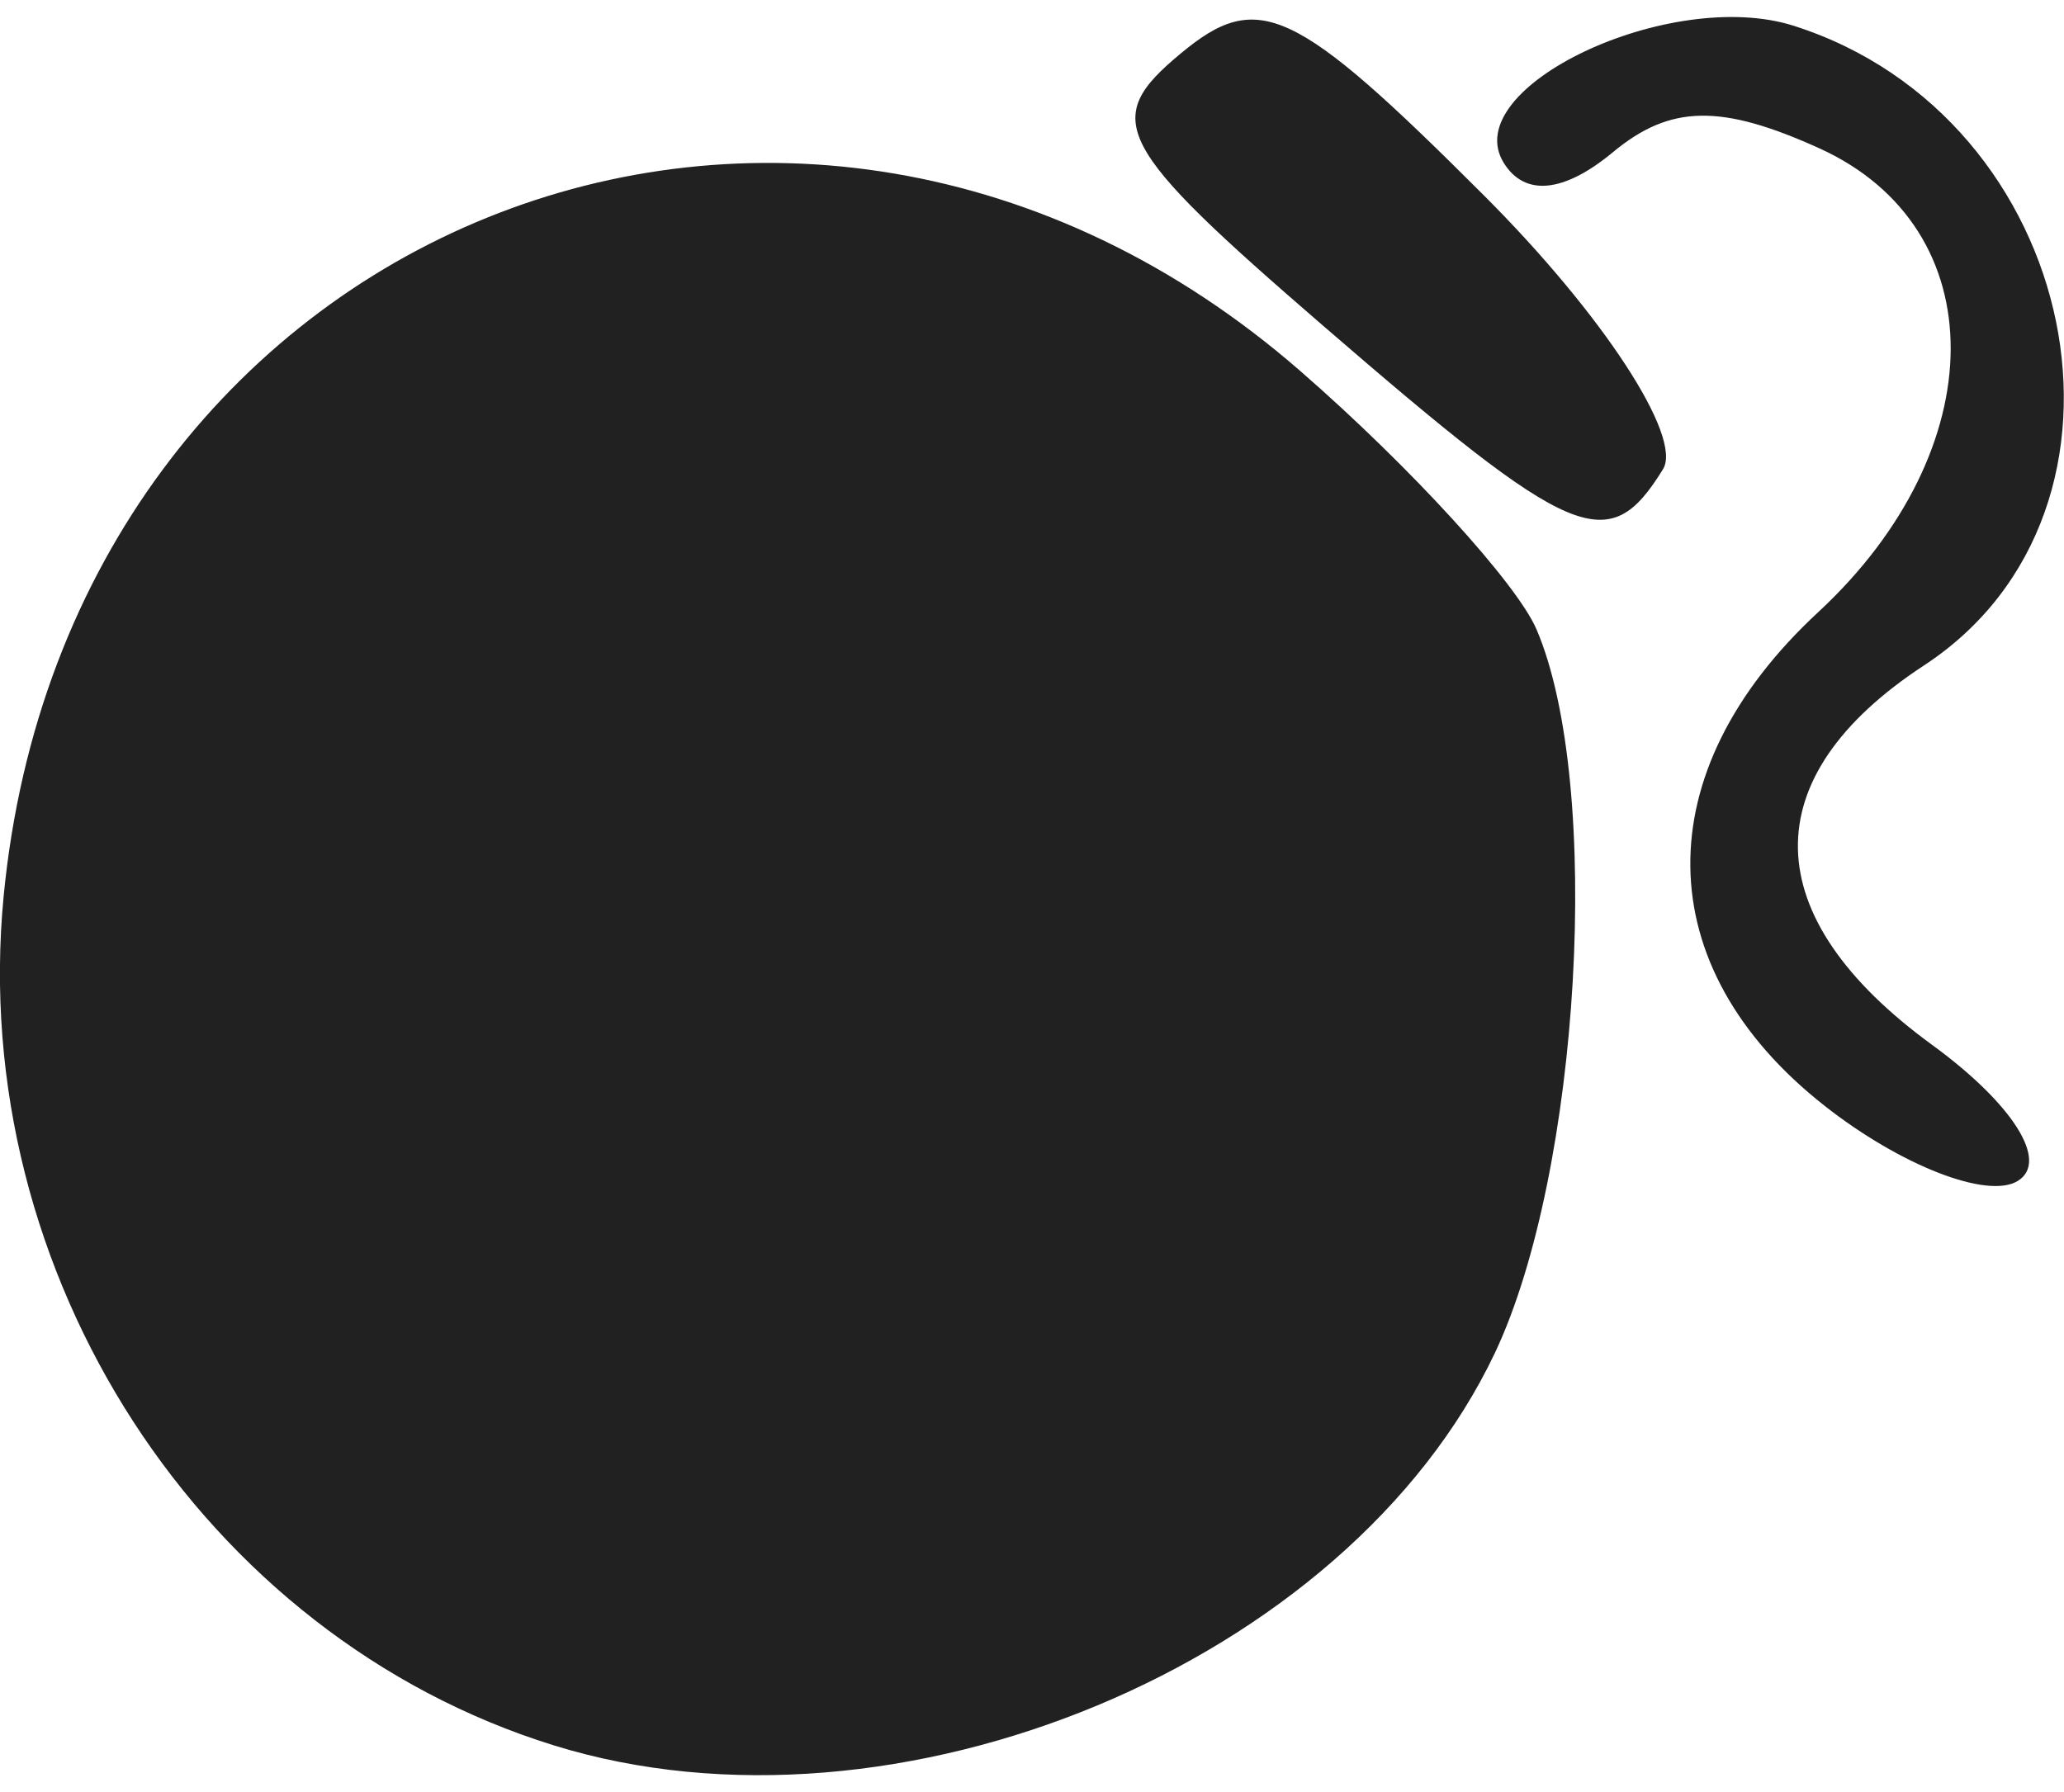 <svg width="38" height="33" xmlns="http://www.w3.org/2000/svg" viewBox="0 0 10.314 8.788"><title>escha bomb</title><g fill="#212121" class="nc-icon-wrapper"><g id="layer1" transform="translate(-64.098 -59.677)"><path d="M66.865 68.316c-1.756-.545-2.93-2.356-2.749-4.242.322-3.35 3.96-4.824 6.481-2.626.55.479 1.08 1.06 1.179 1.29.332.775.22 2.713-.208 3.617-.736 1.551-2.992 2.492-4.703 1.961zm6.35-3.197c-.882-.694-.895-1.667-.031-2.467.879-.815.883-1.918.008-2.317-.493-.224-.748-.22-1.035.019-.245.203-.44.222-.545.052-.232-.377.832-.88 1.448-.685 1.44.457 1.841 2.418.653 3.197-.855.56-.84 1.256.04 1.897.404.295.586.583.428.68-.15.093-.585-.076-.966-.376zm-2.506-3.899c-1.045-.903-1.11-1.029-.711-1.36.387-.322.569-.237 1.516.71.593.593.994 1.207.894 1.368-.272.44-.444.367-1.699-.718z" id="path2774" fill="#212121" stroke-width=".265"></path></g></g></svg>
